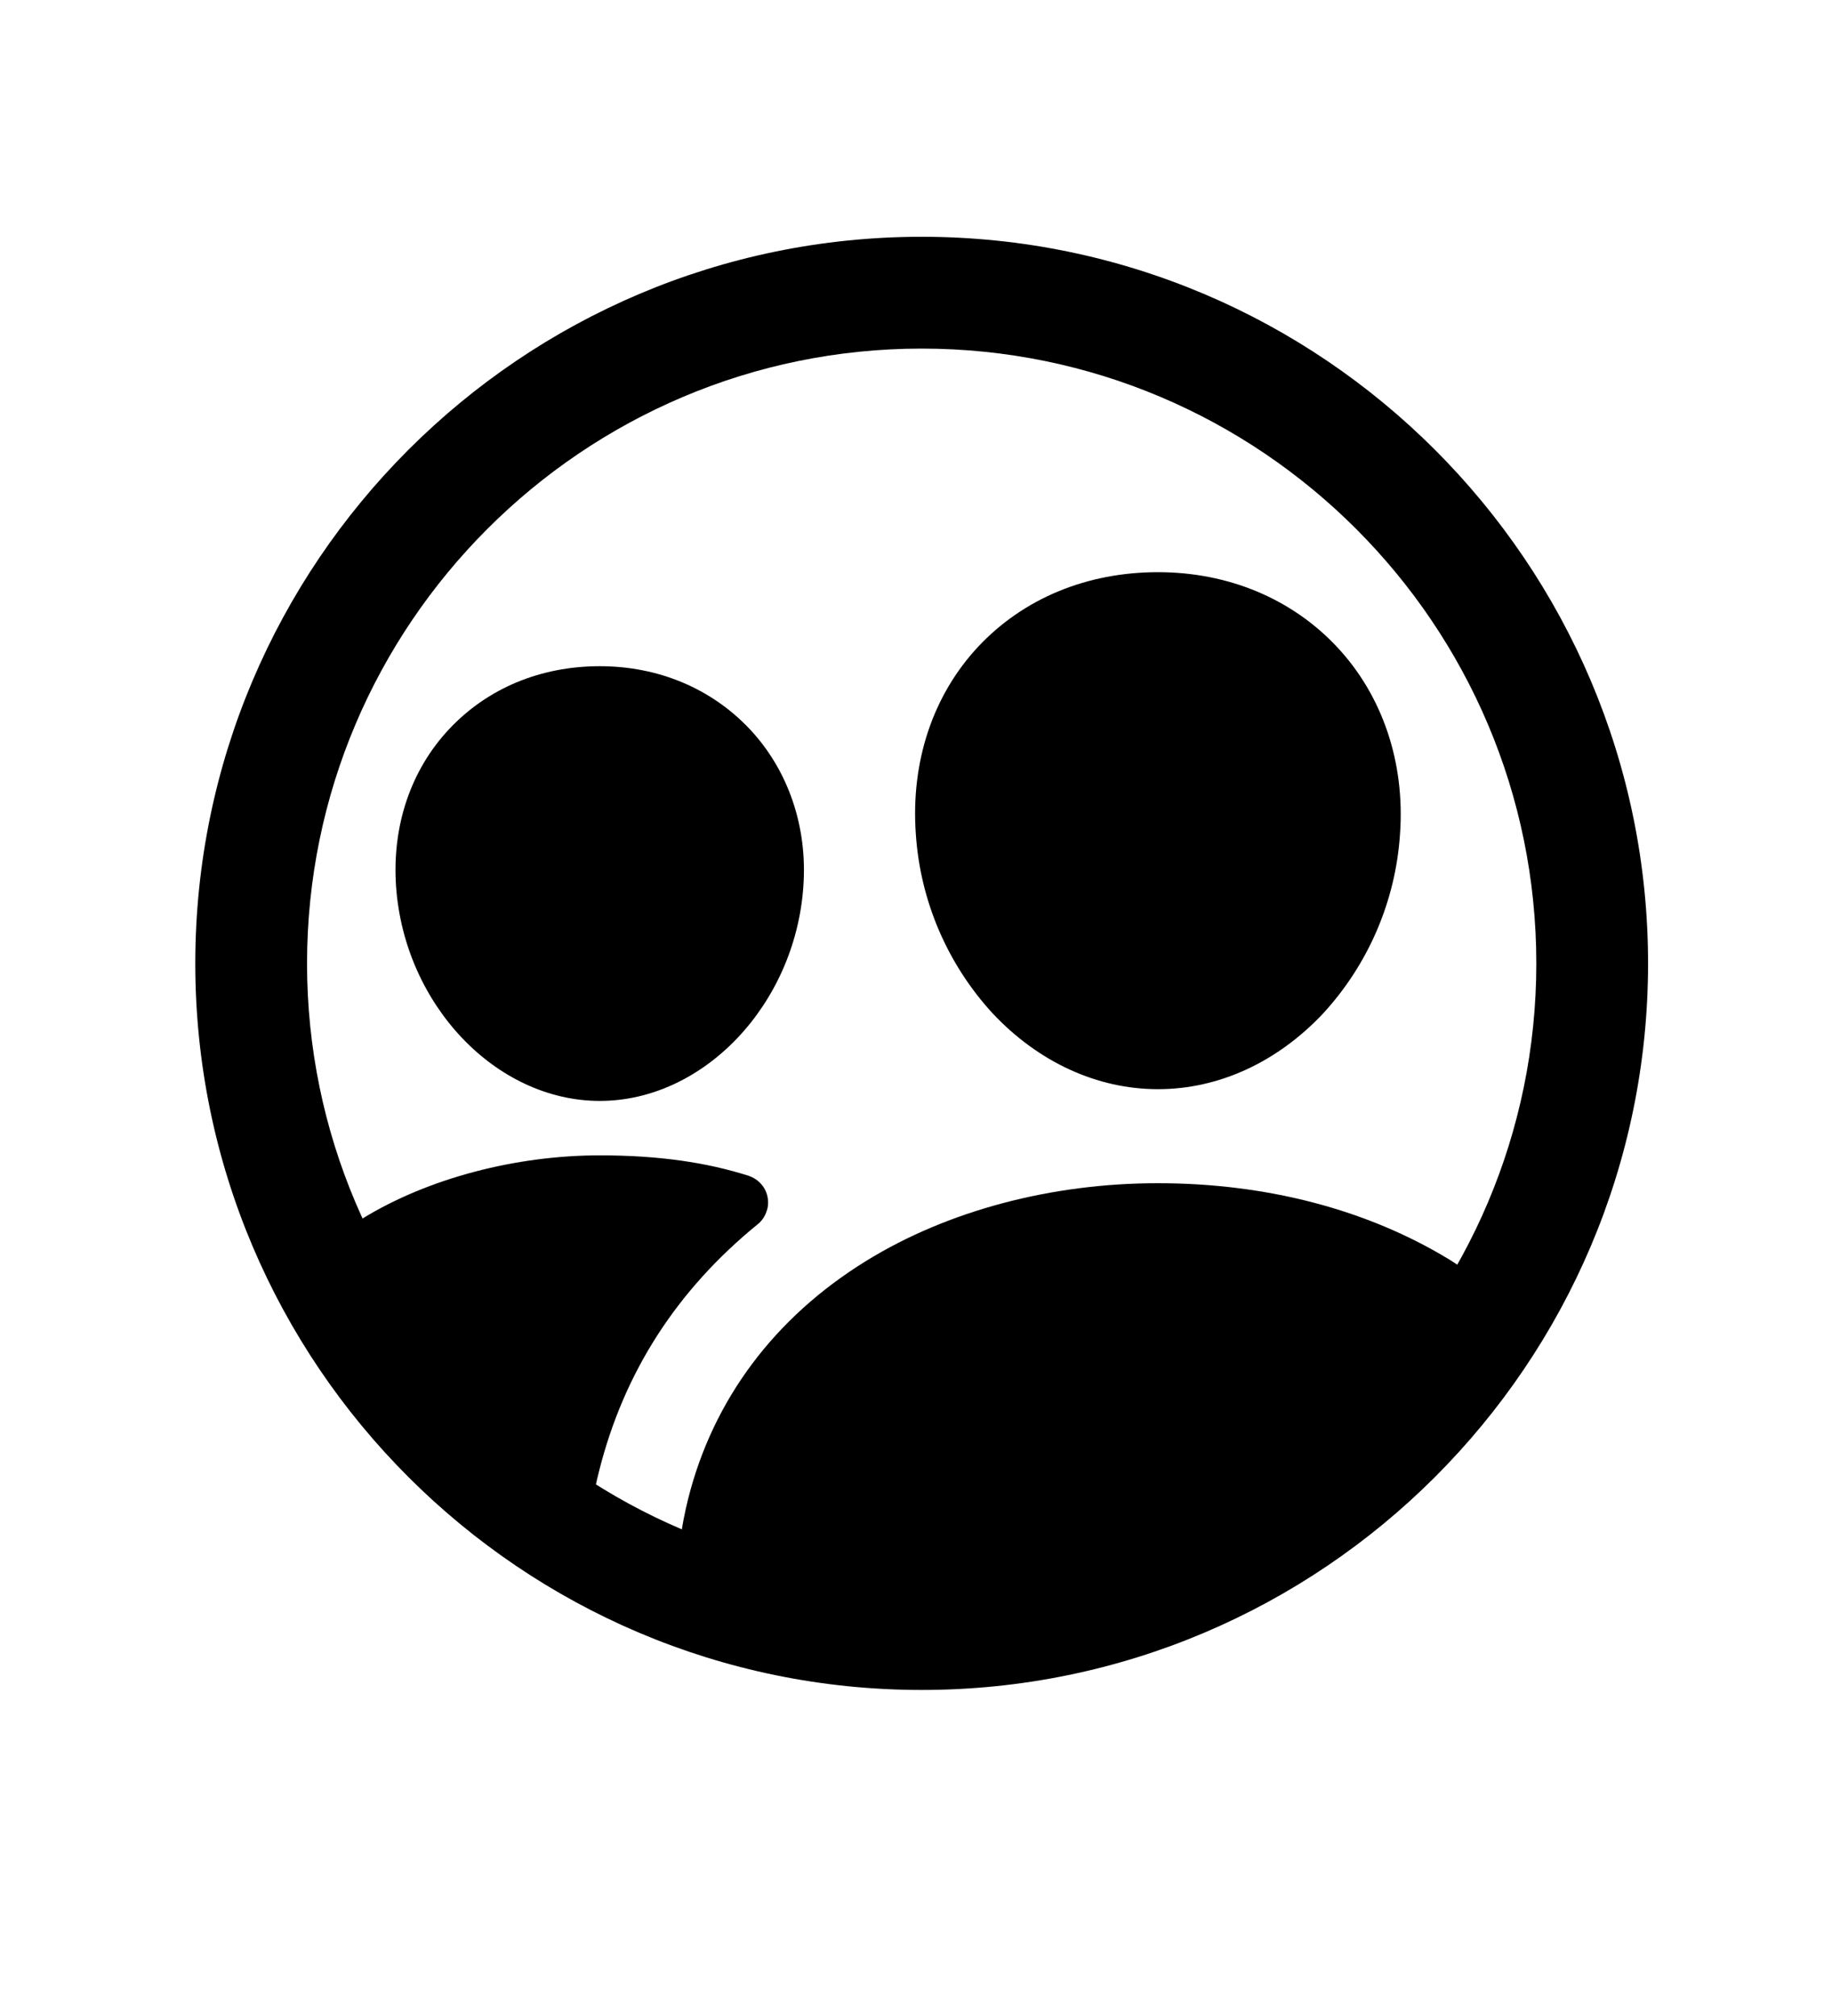 <svg width="10" height="11" viewBox="0 0 10 11" fill="none" xmlns="http://www.w3.org/2000/svg">
<path d="M5.031 9.221C2.845 9.221 1.066 7.443 1.066 5.257C1.066 3.071 2.845 1.292 5.031 1.292C7.217 1.292 8.996 3.071 8.996 5.257C8.996 7.443 7.217 9.221 5.031 9.221ZM5.031 1.902C3.182 1.902 1.676 3.408 1.676 5.257C1.676 7.105 3.182 8.611 5.031 8.611C6.88 8.611 8.386 7.106 8.386 5.257C8.386 3.407 6.881 1.902 5.031 1.902Z" fill="black"/>
<path d="M6.321 5.943C5.989 5.943 5.669 5.796 5.418 5.529C5.171 5.26 5.023 4.915 4.999 4.55C4.971 4.156 5.092 3.793 5.34 3.528C5.588 3.264 5.934 3.122 6.321 3.122C6.705 3.122 7.052 3.267 7.299 3.531C7.546 3.795 7.67 4.16 7.642 4.551C7.618 4.915 7.47 5.26 7.223 5.529C6.972 5.796 6.652 5.943 6.321 5.943Z" fill="black"/>
<path d="M3.274 6.007C2.707 6.007 2.208 5.482 2.162 4.838C2.139 4.508 2.241 4.203 2.451 3.979C2.661 3.755 2.951 3.635 3.274 3.635C3.596 3.635 3.886 3.758 4.095 3.981C4.303 4.204 4.409 4.512 4.385 4.839C4.339 5.483 3.84 6.007 3.274 6.007Z" fill="black"/>
<path d="M8.164 7.149C8.133 7.059 8.06 6.964 7.912 6.873C7.464 6.6 6.914 6.456 6.32 6.456C5.738 6.456 5.172 6.606 4.728 6.88C4.228 7.188 3.892 7.637 3.756 8.179C3.724 8.307 3.678 8.544 3.727 8.677C4.529 8.982 5.412 8.996 6.222 8.717C7.033 8.437 7.72 7.883 8.164 7.149H8.164Z" fill="black"/>
<path d="M3.27 8.027C3.405 7.49 3.692 7.041 4.137 6.679C4.158 6.662 4.174 6.639 4.183 6.613C4.193 6.588 4.195 6.56 4.19 6.533C4.185 6.506 4.173 6.481 4.155 6.461C4.137 6.44 4.113 6.425 4.088 6.416C3.859 6.343 3.598 6.304 3.274 6.304C2.82 6.304 2.338 6.427 1.975 6.651C1.872 6.714 1.771 6.739 1.693 6.76C2.006 7.45 2.523 8.027 3.176 8.412L3.21 8.409C3.217 8.28 3.238 8.152 3.27 8.027Z" fill="black"/>
</svg>
